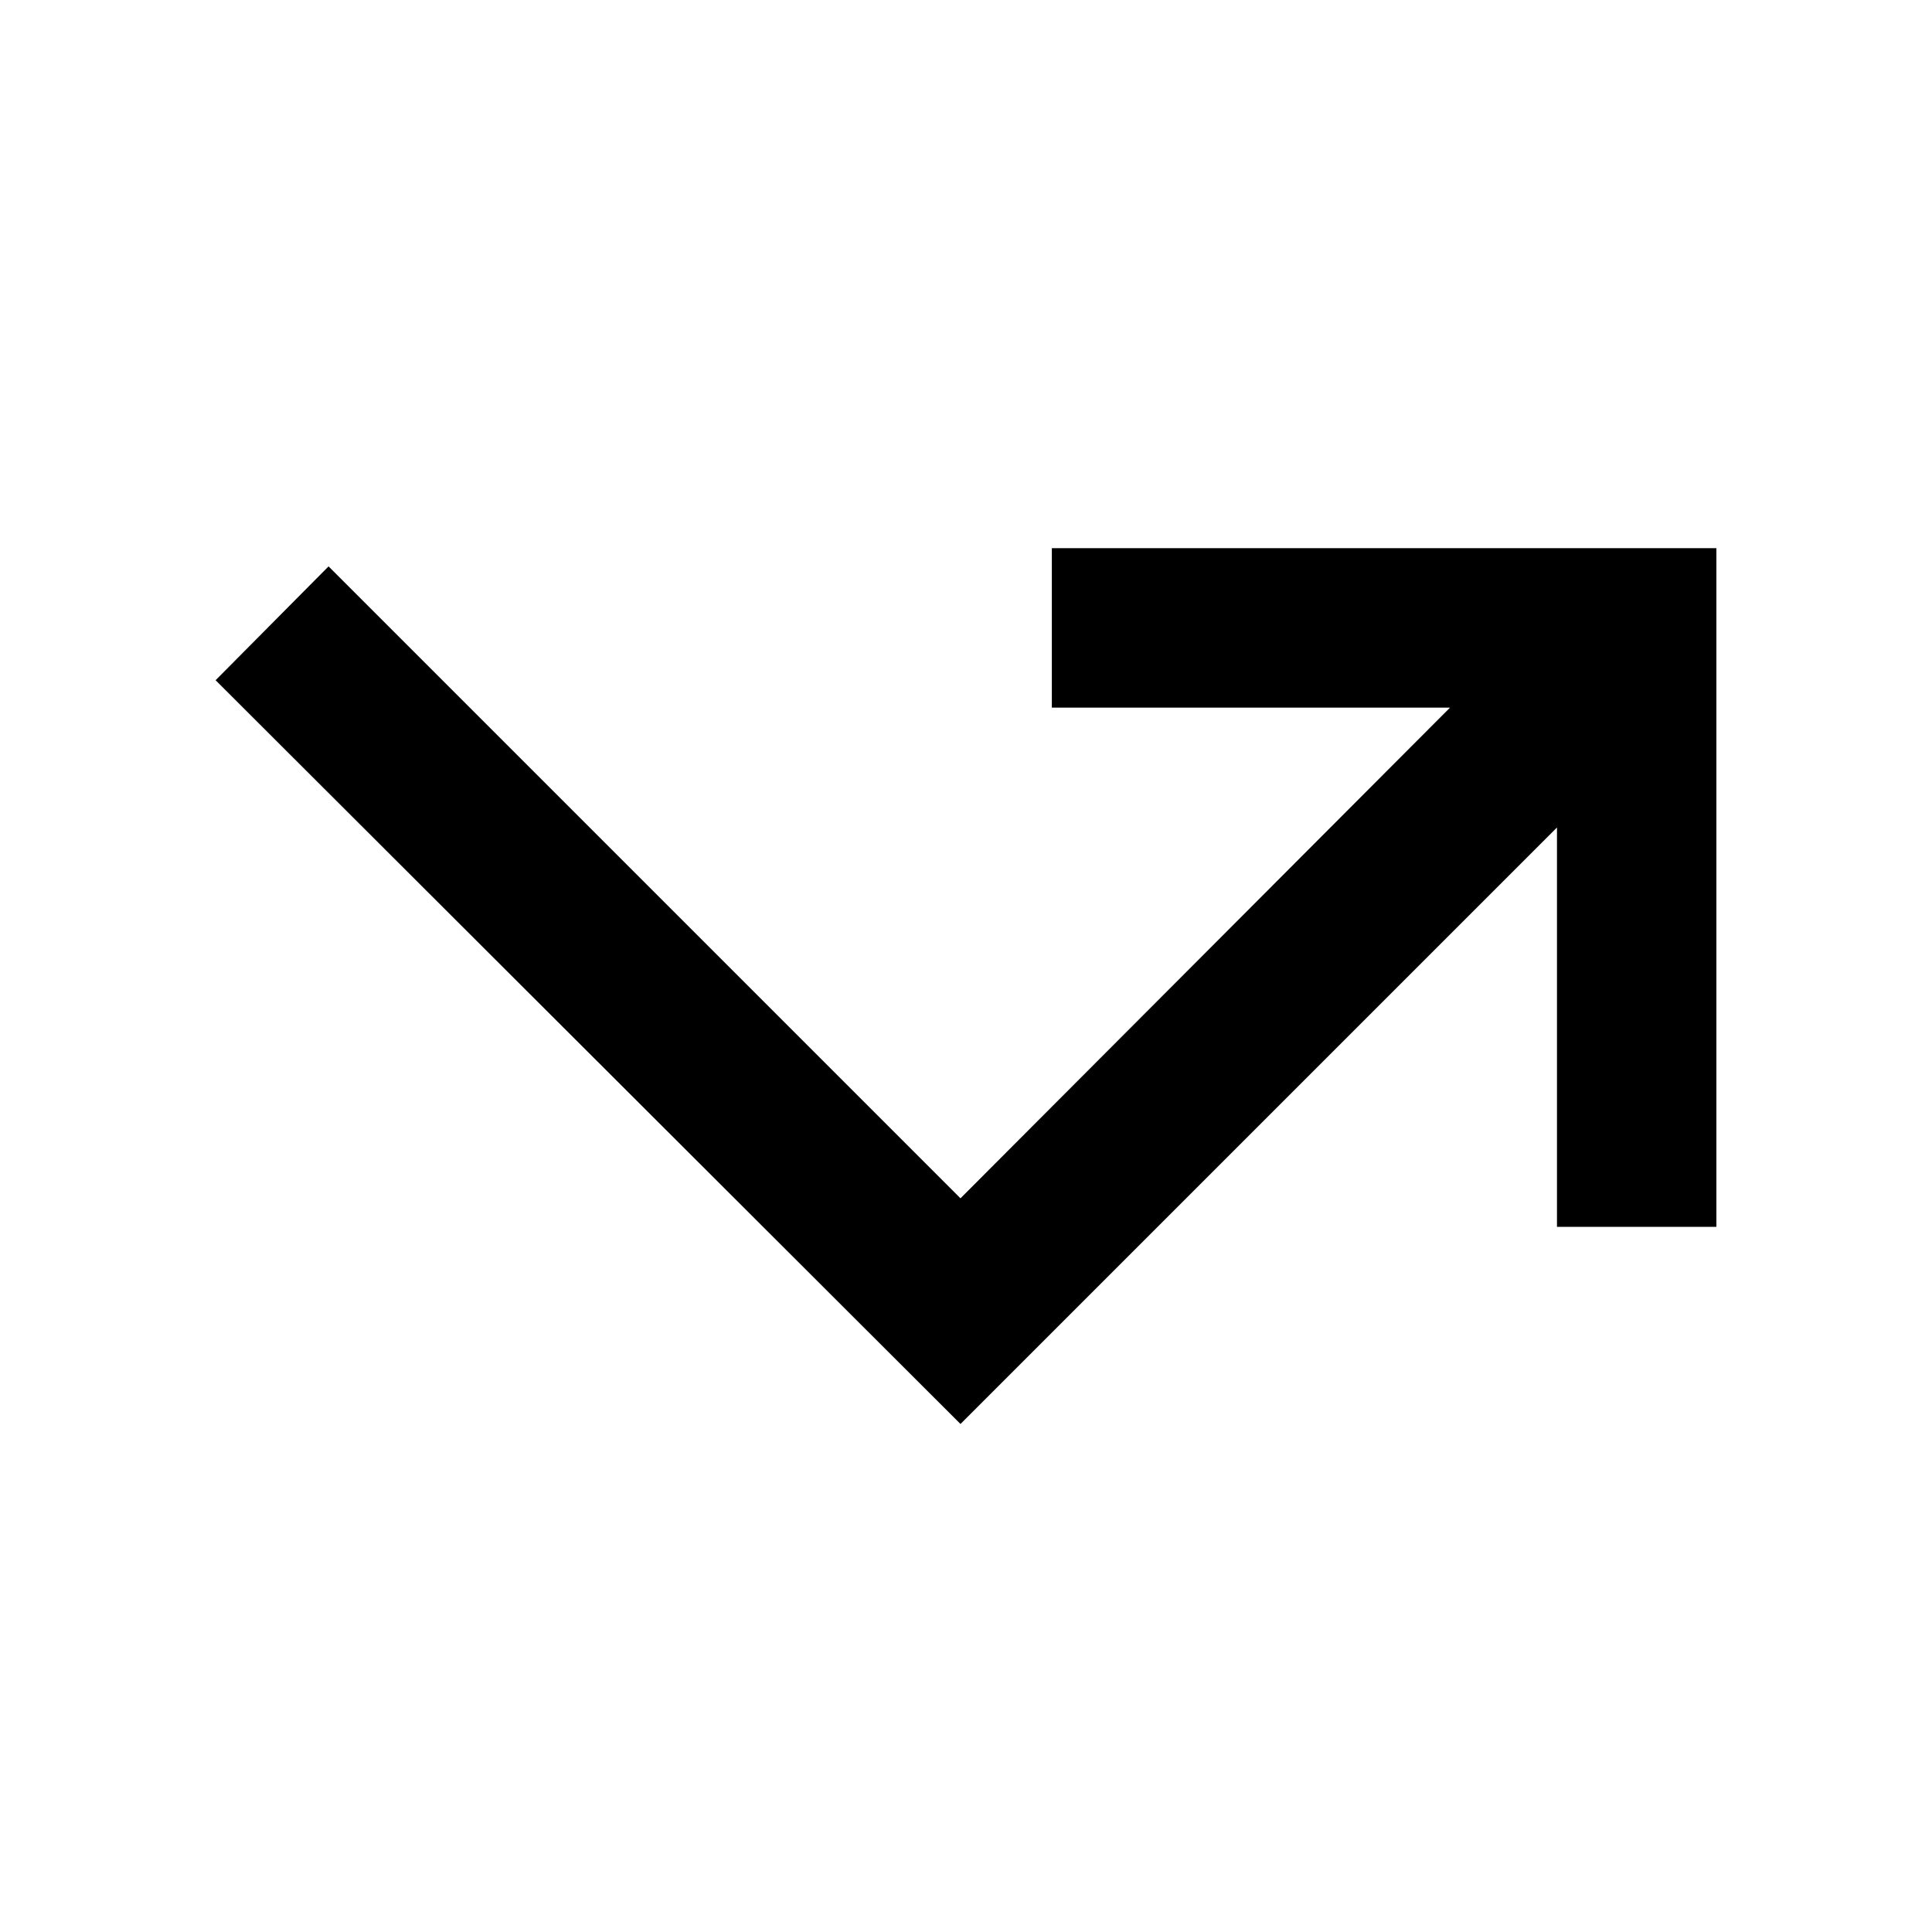 <svg xmlns="http://www.w3.org/2000/svg" width="48" height="48" viewBox="0 96 960 960"><path d="M477.261 803.566 107.13 434l56.131-56.566 314 314 243.26-243.825H522.652v-79.218H852.87v337.218h-79.218V507.175L477.261 803.566Z"/></svg>